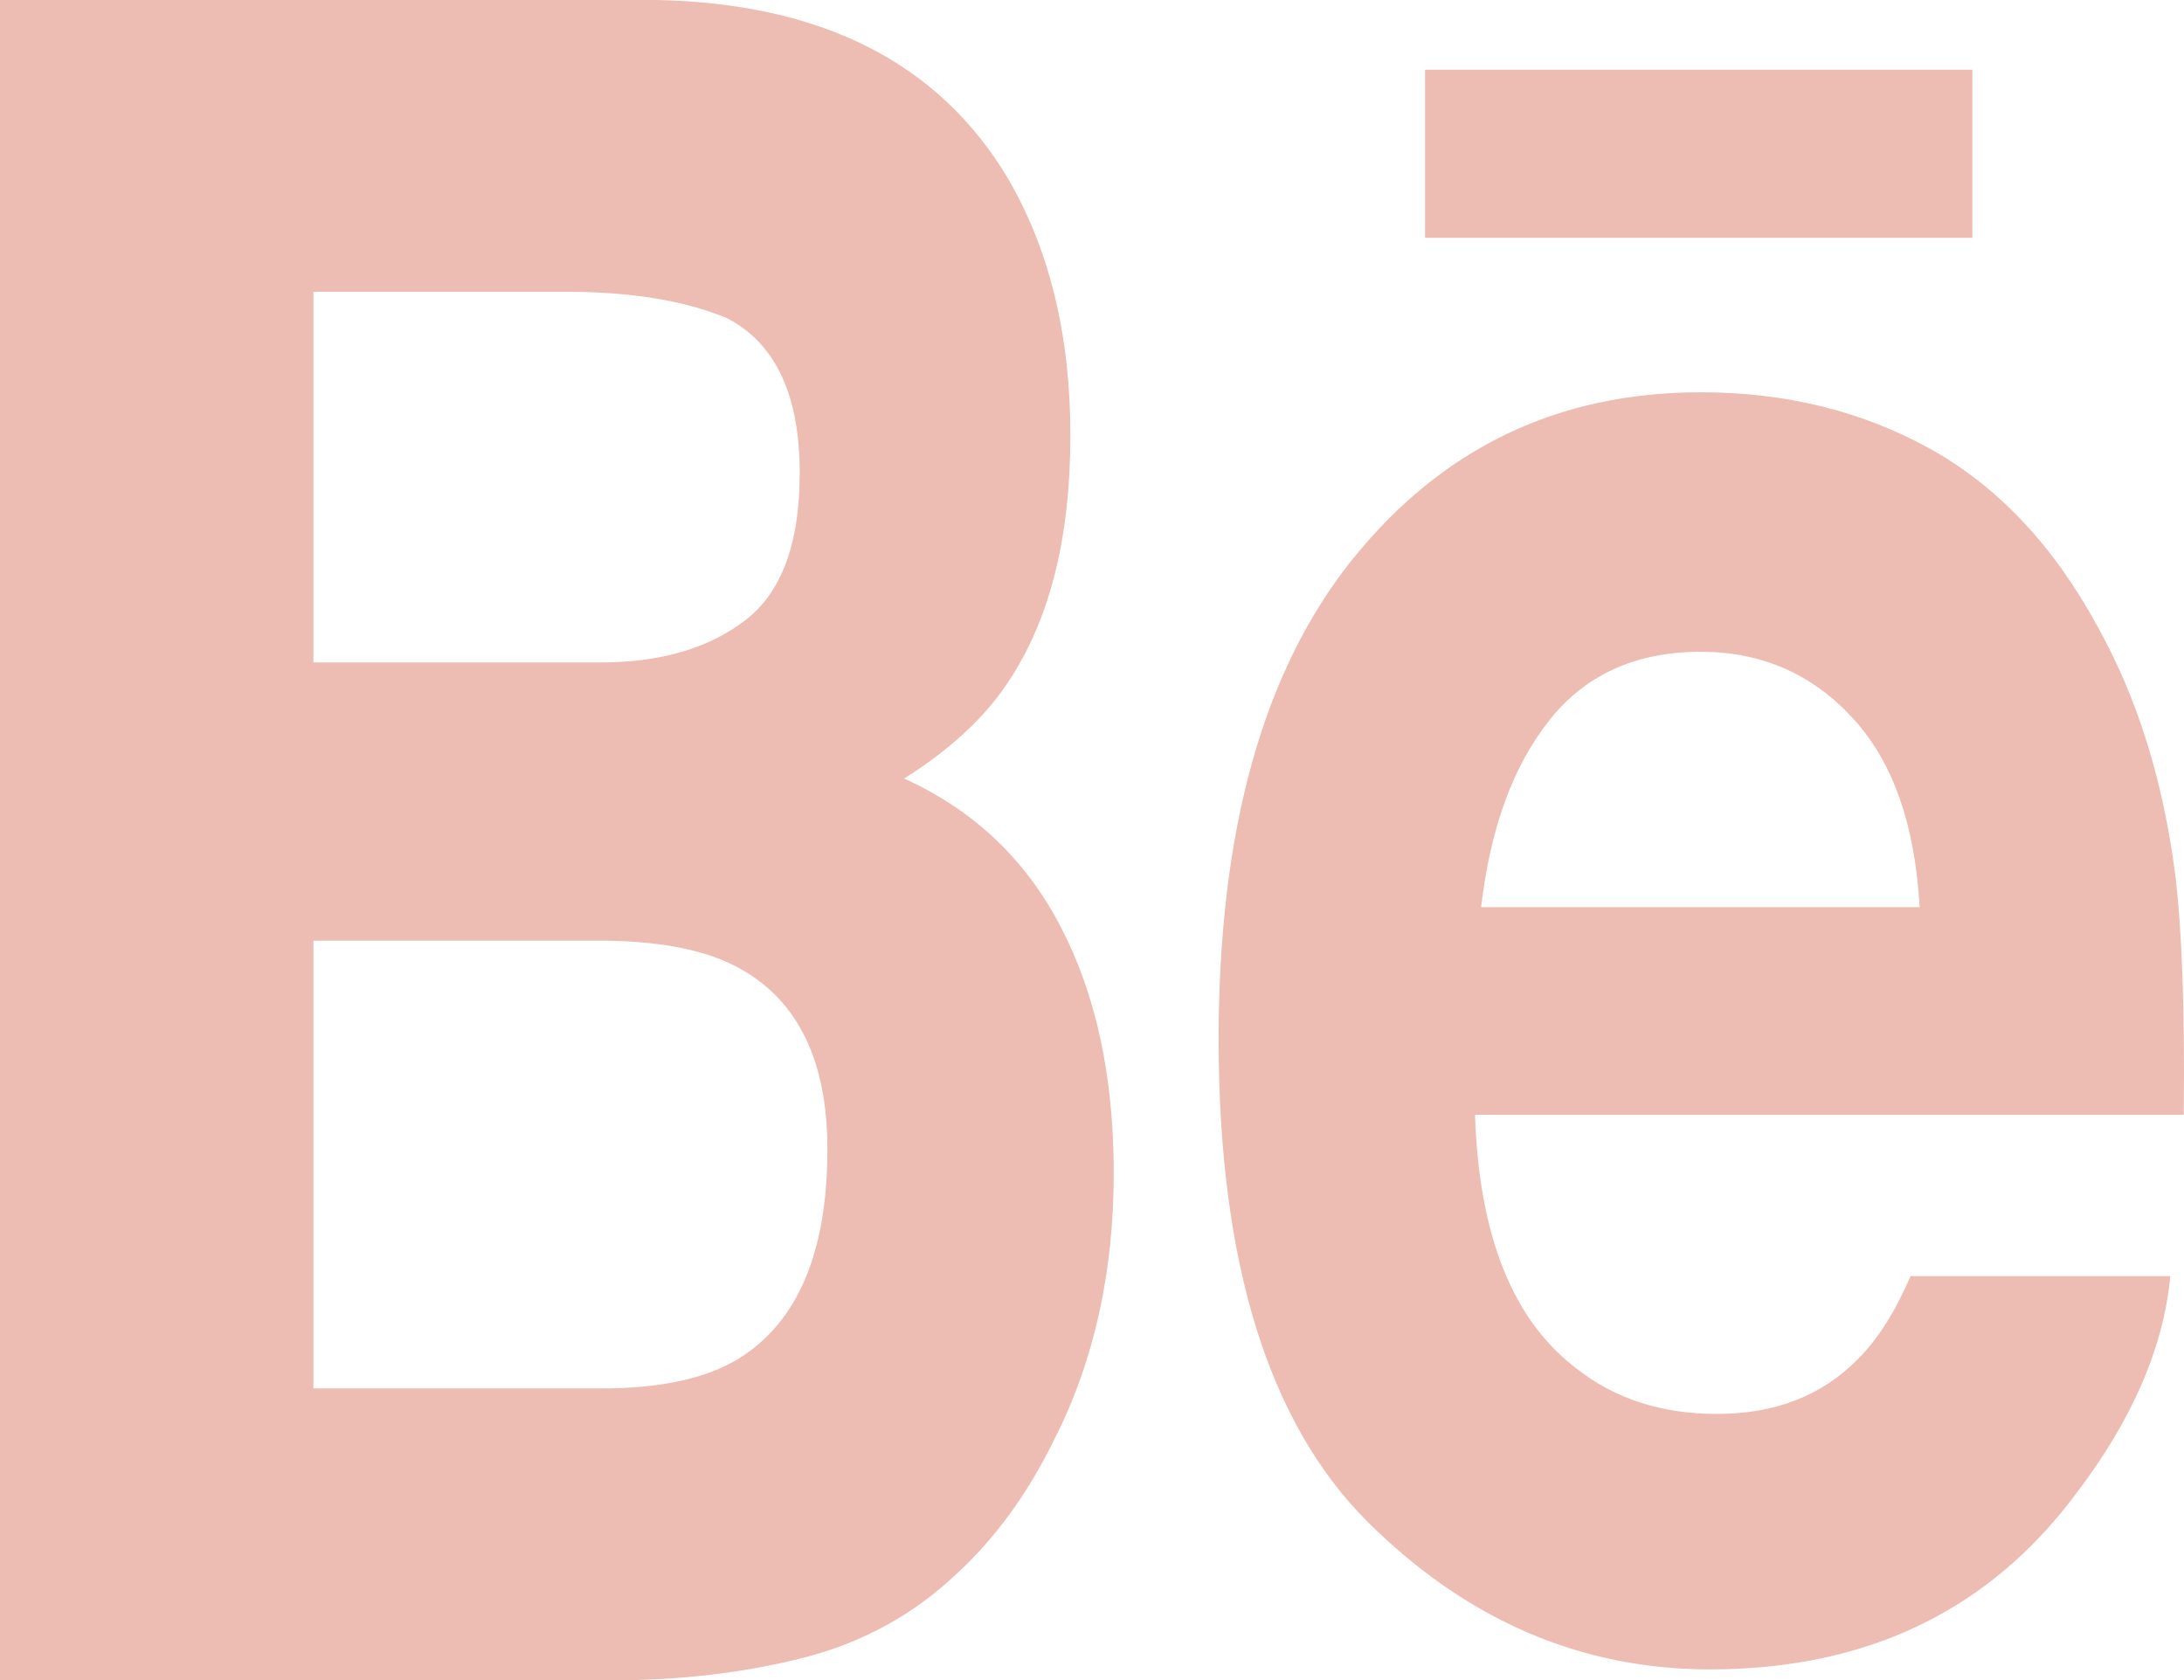 <?xml version="1.0" encoding="UTF-8" standalone="no"?>
<!-- Generator: Adobe Illustrator 16.0.0, SVG Export Plug-In . SVG Version: 6.00 Build 0)  -->

<svg
   xmlns:dc="http://purl.org/dc/elements/1.1/"
   xmlns:cc="http://creativecommons.org/ns#"
   xmlns:rdf="http://www.w3.org/1999/02/22-rdf-syntax-ns#"
   xmlns:svg="http://www.w3.org/2000/svg"
   xmlns="http://www.w3.org/2000/svg"
   xmlns:sodipodi="http://sodipodi.sourceforge.net/DTD/sodipodi-0.dtd"
   xmlns:inkscape="http://www.inkscape.org/namespaces/inkscape"
   version="1.1"
   id="Capa_1"
   x="0px"
   y="0px"
   width="430.123"
   height="330.923"
   viewBox="0 0 430.123 330.923"
   xml:space="preserve"
   sodipodi:docname="behance-pink.svg"
   inkscape:version="0.92.2 2405546, 2018-03-11"><defs
   id="defs38" /><sodipodi:namedview
   pagecolor="#ffffff"
   bordercolor="#666666"
   borderopacity="1"
   objecttolerance="10"
   gridtolerance="10"
   guidetolerance="10"
   inkscape:pageopacity="0"
   inkscape:pageshadow="2"
   inkscape:window-width="1920"
   inkscape:window-height="1054"
   id="namedview36"
   showgrid="false"
   inkscape:zoom="0.54868028"
   inkscape:cx="272.00741"
   inkscape:cy="60.913335"
   inkscape:window-x="1366"
   inkscape:window-y="0"
   inkscape:window-maximized="1"
   inkscape:current-layer="g3" />
<g
   id="g3"
   transform="matrix(1,0,0,1.286,0,-117.74)">
	<path
   id="Behance"
   d="M 388.432,127.968 H 280.659 v -25.739 h 107.782 v 25.739 z m -179.52,105.547 c 6.954,10.356 10.429,22.931 10.429,37.694 0,15.267 -3.918,28.962 -11.889,41.06 -5.071,8.005 -11.367,14.767 -18.932,20.211 -8.52,6.296 -18.607,10.613 -30.203,12.919 -11.633,2.311 -24.224,3.478 -37.787,3.478 H 0 V 91.553 h 129.25 c 32.579,0.51 55.676,9.585 69.315,27.408 8.184,10.931 12.239,24.048 12.239,39.294 0,15.732 -4.104,28.32 -12.368,37.884 -4.597,5.362 -11.388,10.24 -20.378,14.642 13.617,4.793 23.949,12.341 30.854,22.733 z M 61.722,193.003 h 56.632 c 11.638,0 21.046,-2.126 28.292,-6.379 7.241,-4.245 10.854,-11.791 10.854,-22.625 0,-11.97 -4.784,-19.915 -14.375,-23.739 -8.244,-2.656 -18.792,-4.024 -31.591,-4.024 H 61.722 Z m 101.231,74.53 c 0,-13.367 -5.682,-22.607 -17.023,-27.566 -6.342,-2.818 -15.29,-4.258 -26.763,-4.361 H 61.722 v 68.575 h 56.556 c 11.619,0 20.612,-1.463 27.102,-4.514 11.704,-5.608 17.573,-16.285 17.573,-32.135 z m 265.466,-41.862 c 1.302,8.419 1.891,20.634 1.652,36.599 H 290.493 c 0.77,18.524 7.421,31.479 20.035,38.892 7.607,4.648 16.83,6.919 27.63,6.919 11.388,0 20.67,-2.769 27.815,-8.459 3.893,-3.016 7.327,-7.274 10.296,-12.645 h 51.16 c -1.34,10.941 -7.5,22.037 -18.57,33.314 -17.151,17.923 -41.205,26.91 -72.097,26.91 -25.52,0 -48.011,-7.579 -67.533,-22.684 C 249.772,309.359 240,284.779 240,250.679 c 0,-31.976 8.773,-56.451 26.378,-73.487 17.67,-17.067 40.474,-25.562 68.583,-25.562 16.661,0 31.68,2.863 45.079,8.619 13.357,5.763 24.396,14.832 33.09,27.295 7.868,10.977 12.928,23.668 15.289,38.126 z m -50.357,4.802 c -0.938,-12.809 -5.386,-22.504 -13.395,-29.129 -7.943,-6.644 -17.866,-9.979 -29.706,-9.979 -12.886,0 -22.836,3.565 -29.906,10.572 -7.118,6.993 -11.547,16.5 -13.362,28.537 h 86.369 z"
   inkscape:connector-curvature="0"
   style="stroke-width:0.981;fill:#edbcb2;fill-opacity:1" />
</g>
<g
   id="g5"
   transform="translate(0,-17.954)">
</g>
<g
   id="g7"
   transform="translate(0,-17.954)">
</g>
<g
   id="g9"
   transform="translate(0,-17.954)">
</g>
<g
   id="g11"
   transform="translate(0,-17.954)">
</g>
<g
   id="g13"
   transform="translate(0,-17.954)">
</g>
<g
   id="g15"
   transform="translate(0,-17.954)">
</g>
<g
   id="g17"
   transform="translate(0,-17.954)">
</g>
<g
   id="g19"
   transform="translate(0,-17.954)">
</g>
<g
   id="g21"
   transform="translate(0,-17.954)">
</g>
<g
   id="g23"
   transform="translate(0,-17.954)">
</g>
<g
   id="g25"
   transform="translate(0,-17.954)">
</g>
<g
   id="g27"
   transform="translate(0,-17.954)">
</g>
<g
   id="g29"
   transform="translate(0,-17.954)">
</g>
<g
   id="g31"
   transform="translate(0,-17.954)">
</g>
<g
   id="g33"
   transform="translate(0,-17.954)">
</g>
</svg>